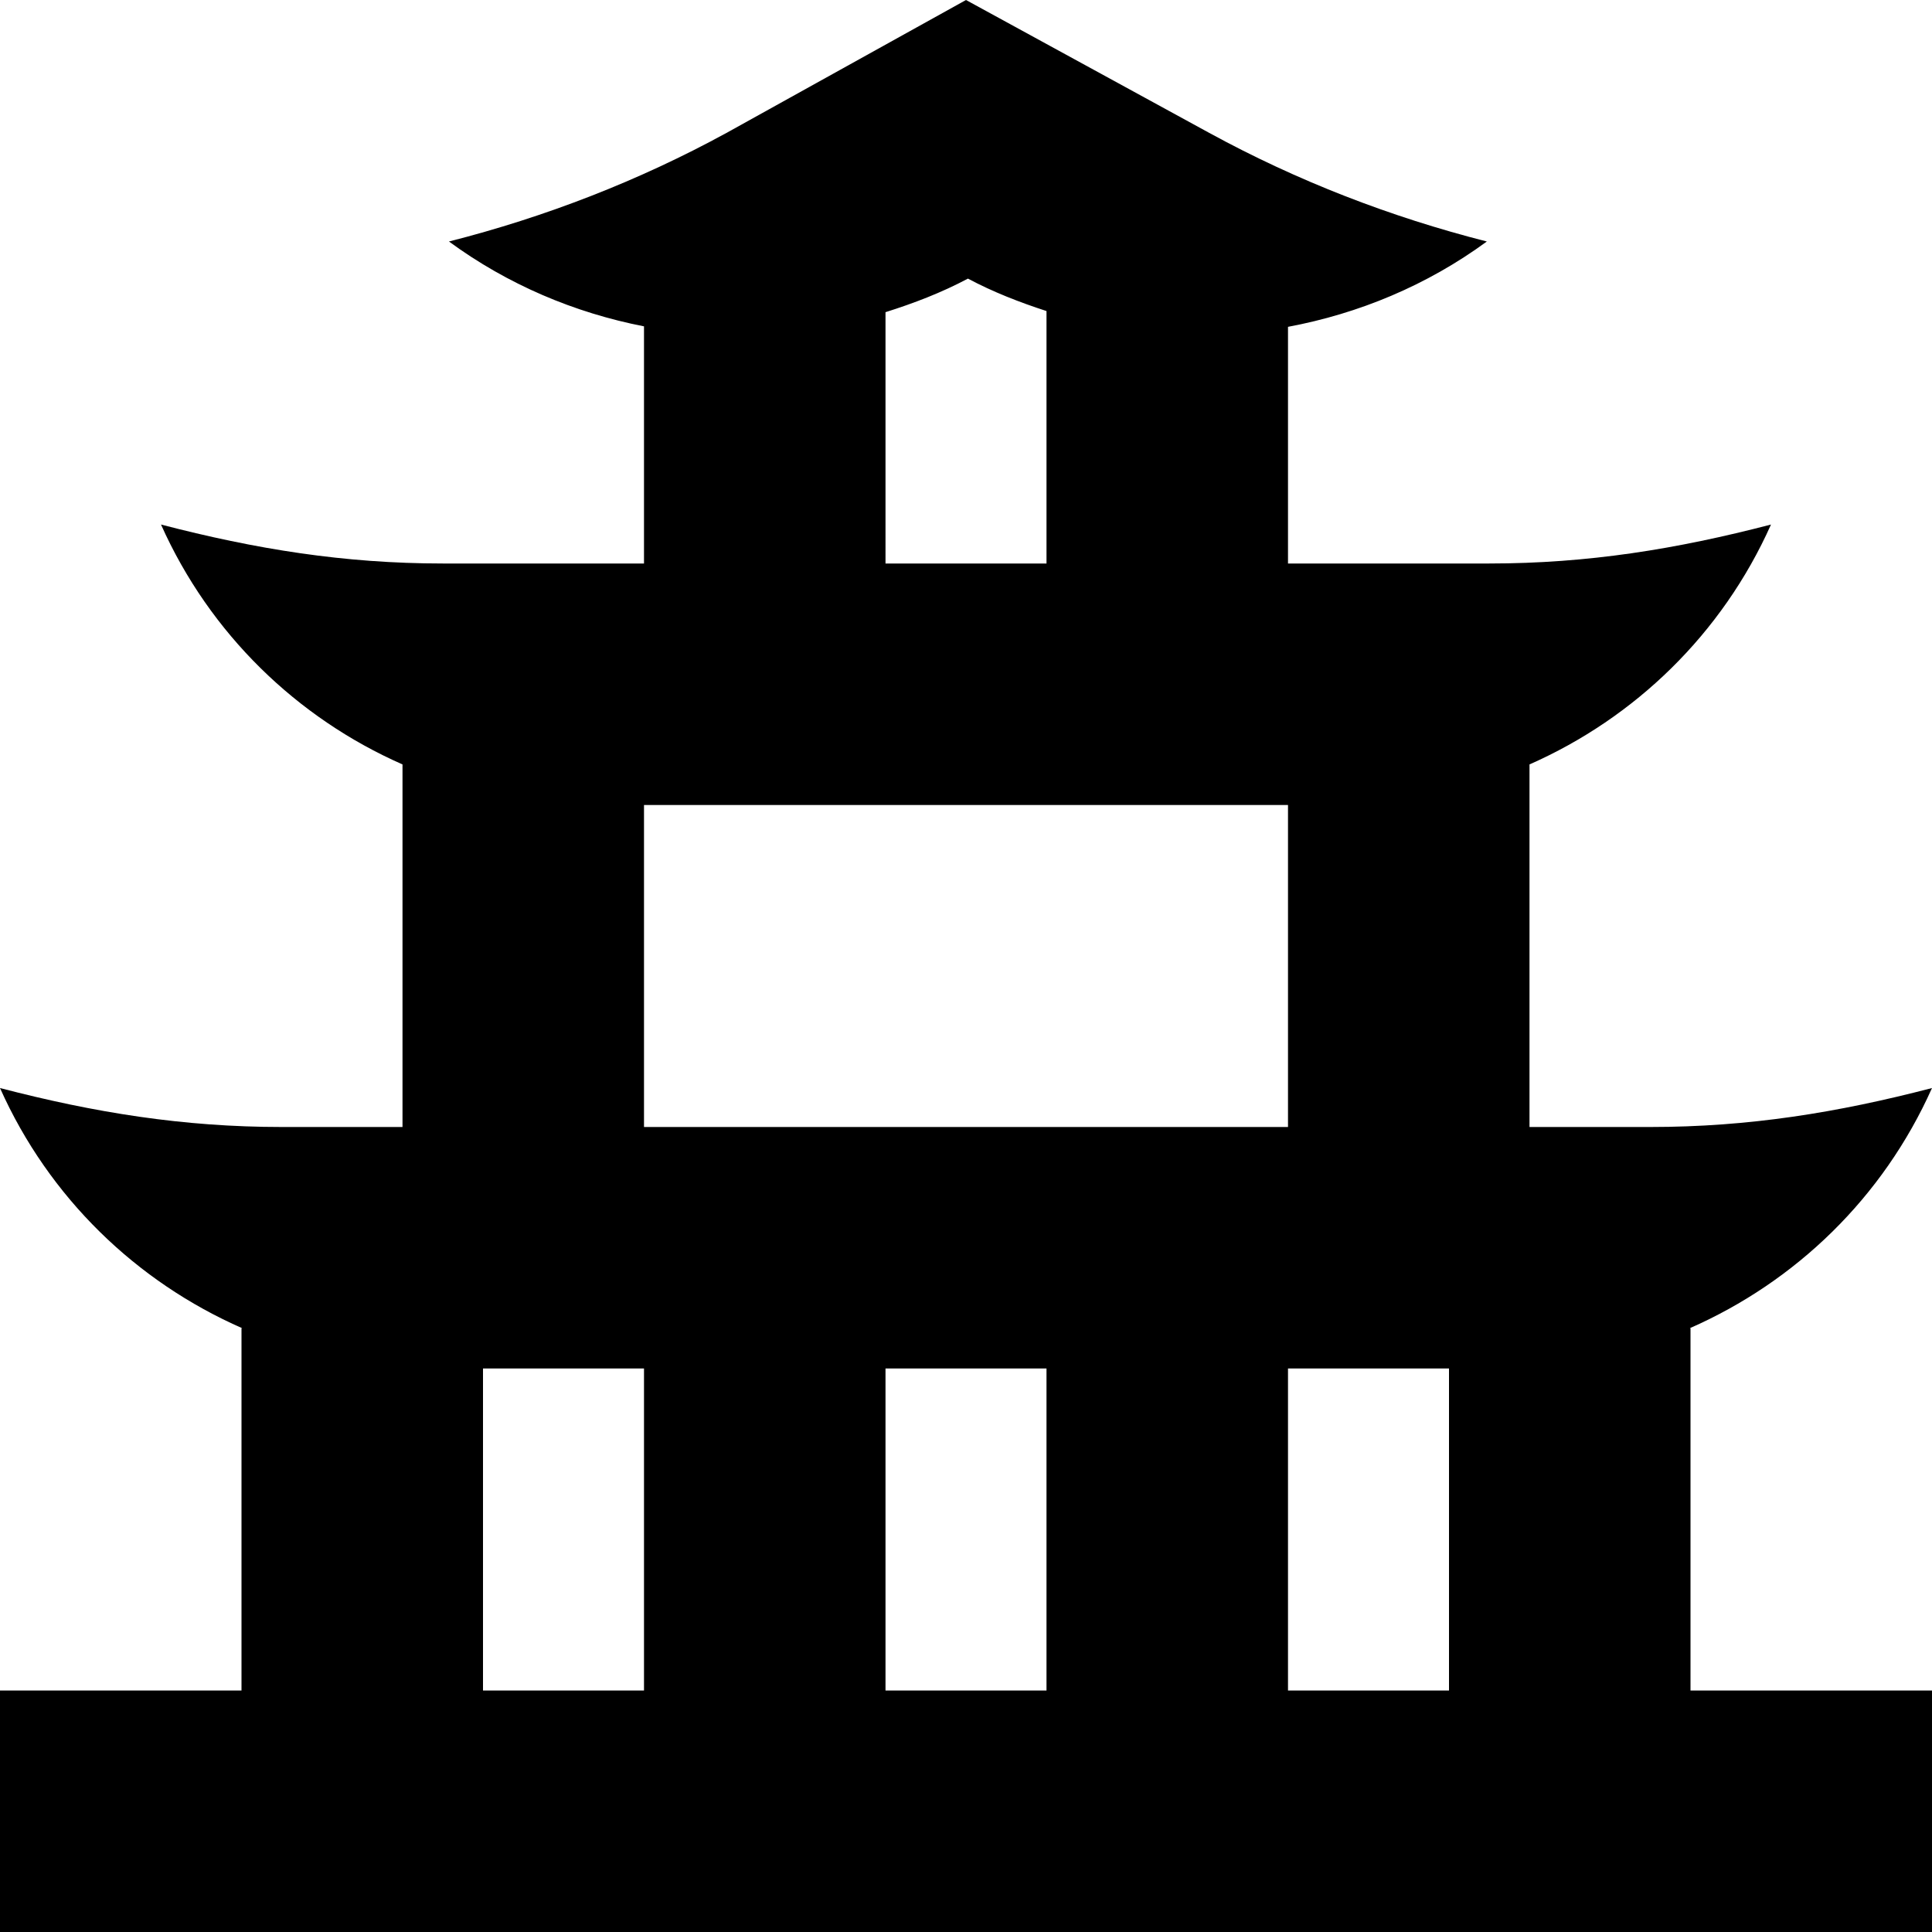 <svg id="Layer_1" viewBox="0 0 24 24" xmlns="http://www.w3.org/2000/svg" data-name="Layer 1"><path d="m21 16.5h-.01c1.315-.577 2.401-1.621 3.01-2.984-1.172.305-2.275.484-3.5.484h-1.5v-4.504c1.31-.578 2.393-1.621 3-2.98-1.172.305-2.275.484-3.5.484h-2.5v-2.94c.878-.164 1.725-.514 2.47-1.06-1.196-.304-2.357-.753-3.448-1.349-.045-.024-2.981-1.628-3.022-1.651-.054.029-2.921 1.621-2.975 1.651-1.091.596-2.252 1.045-3.448 1.349.732.537 1.562.886 2.423 1.054v2.946h-2.5c-1.225 0-2.328-.179-3.5-.484.607 1.359 1.69 2.403 3 2.98v4.504h-1.5c-1.225 0-2.328-.179-3.5-.484.609 1.363 1.695 2.407 3.01 2.984h-.01v4.5h-3v3h24v-3h-3zm-8 .5v4h-2v-4zm3 0h2v4h-2zm-5-13.122c.349-.11.693-.241 1.024-.417.315.168.644.295.976.403v3.136h-2zm-3 6.122h8v4h-8zm-2 7h2v4h-2z"/></svg>